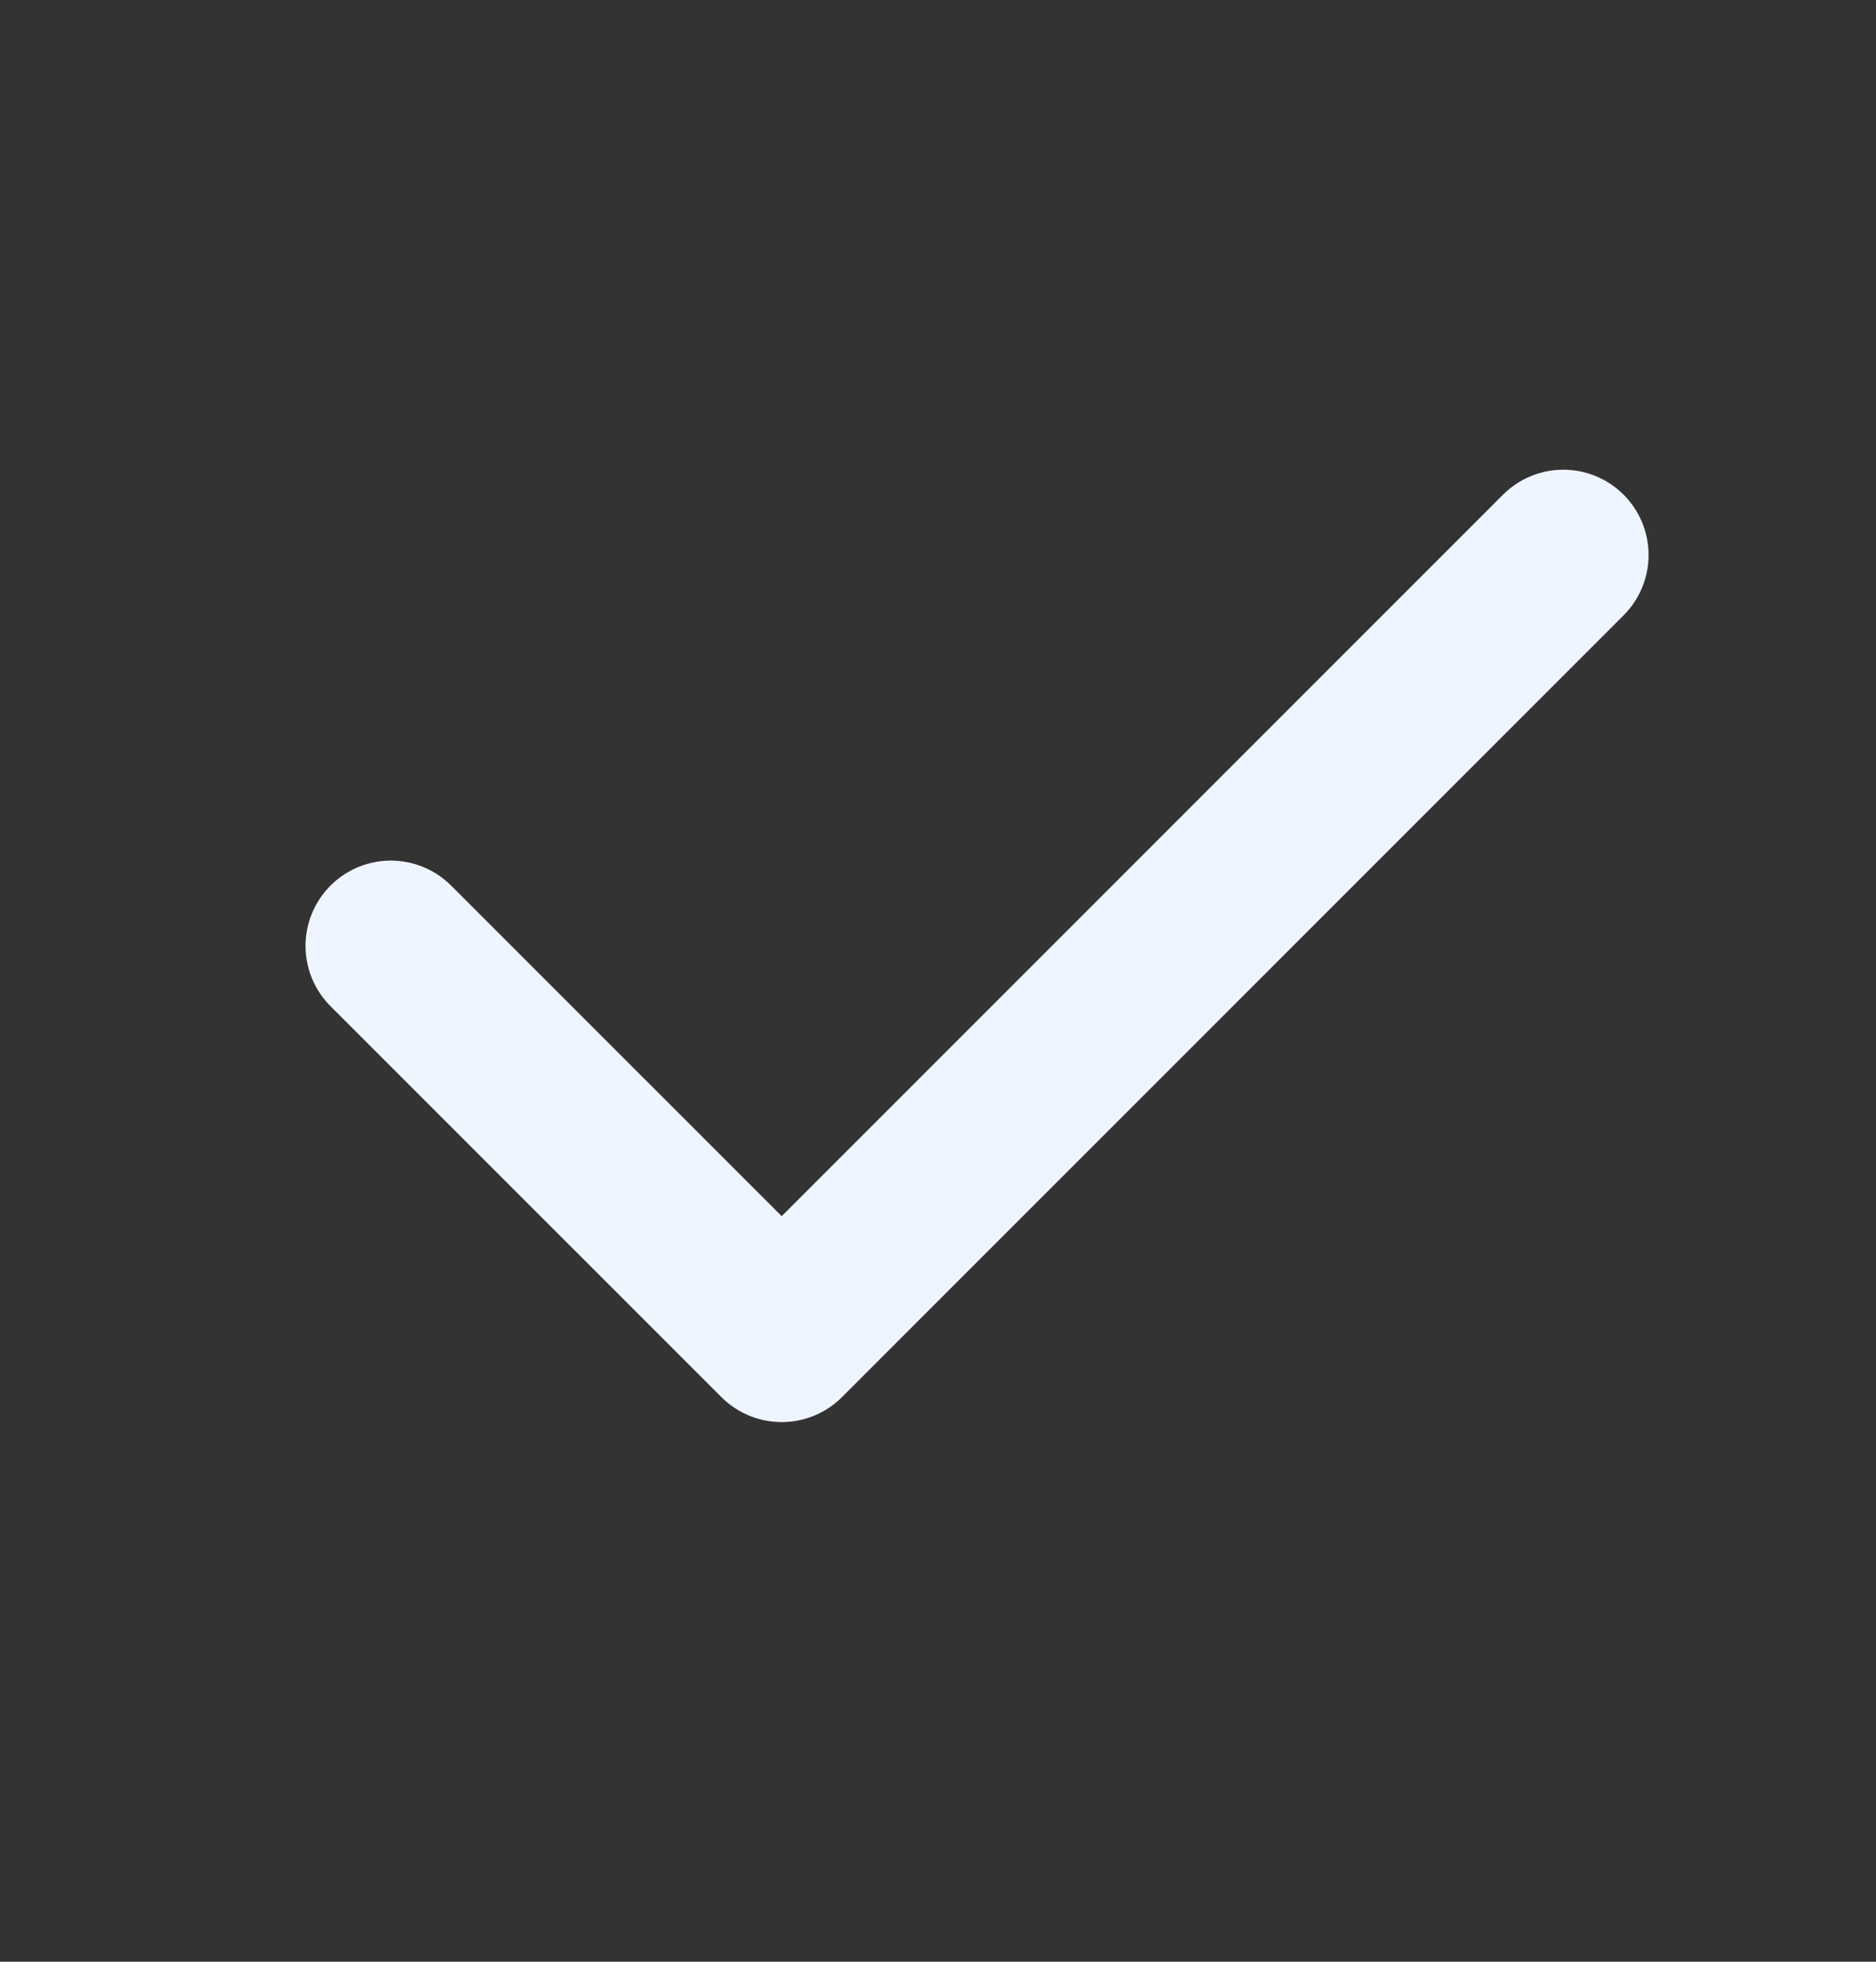 <svg width="22" height="23" viewBox="0 0 22 23" fill="none" xmlns="http://www.w3.org/2000/svg">
<rect x="0" y="0" width="22" height="23" fill="#333333" stroke="none"/>
<g id="check" clip-path="url(#clip0_487_770)">
<path id="Vector" d="M4.583 11.09L9.167 15.673L18.333 6.507" stroke="#EFF5FF" stroke-width="2" stroke-linecap="round" stroke-linejoin="round"/>
</g>
<defs>
<clipPath id="clip0_487_770">
<rect width="22" height="22" fill="white" transform="translate(0 0.09)"/>
</clipPath>
</defs>
</svg>
